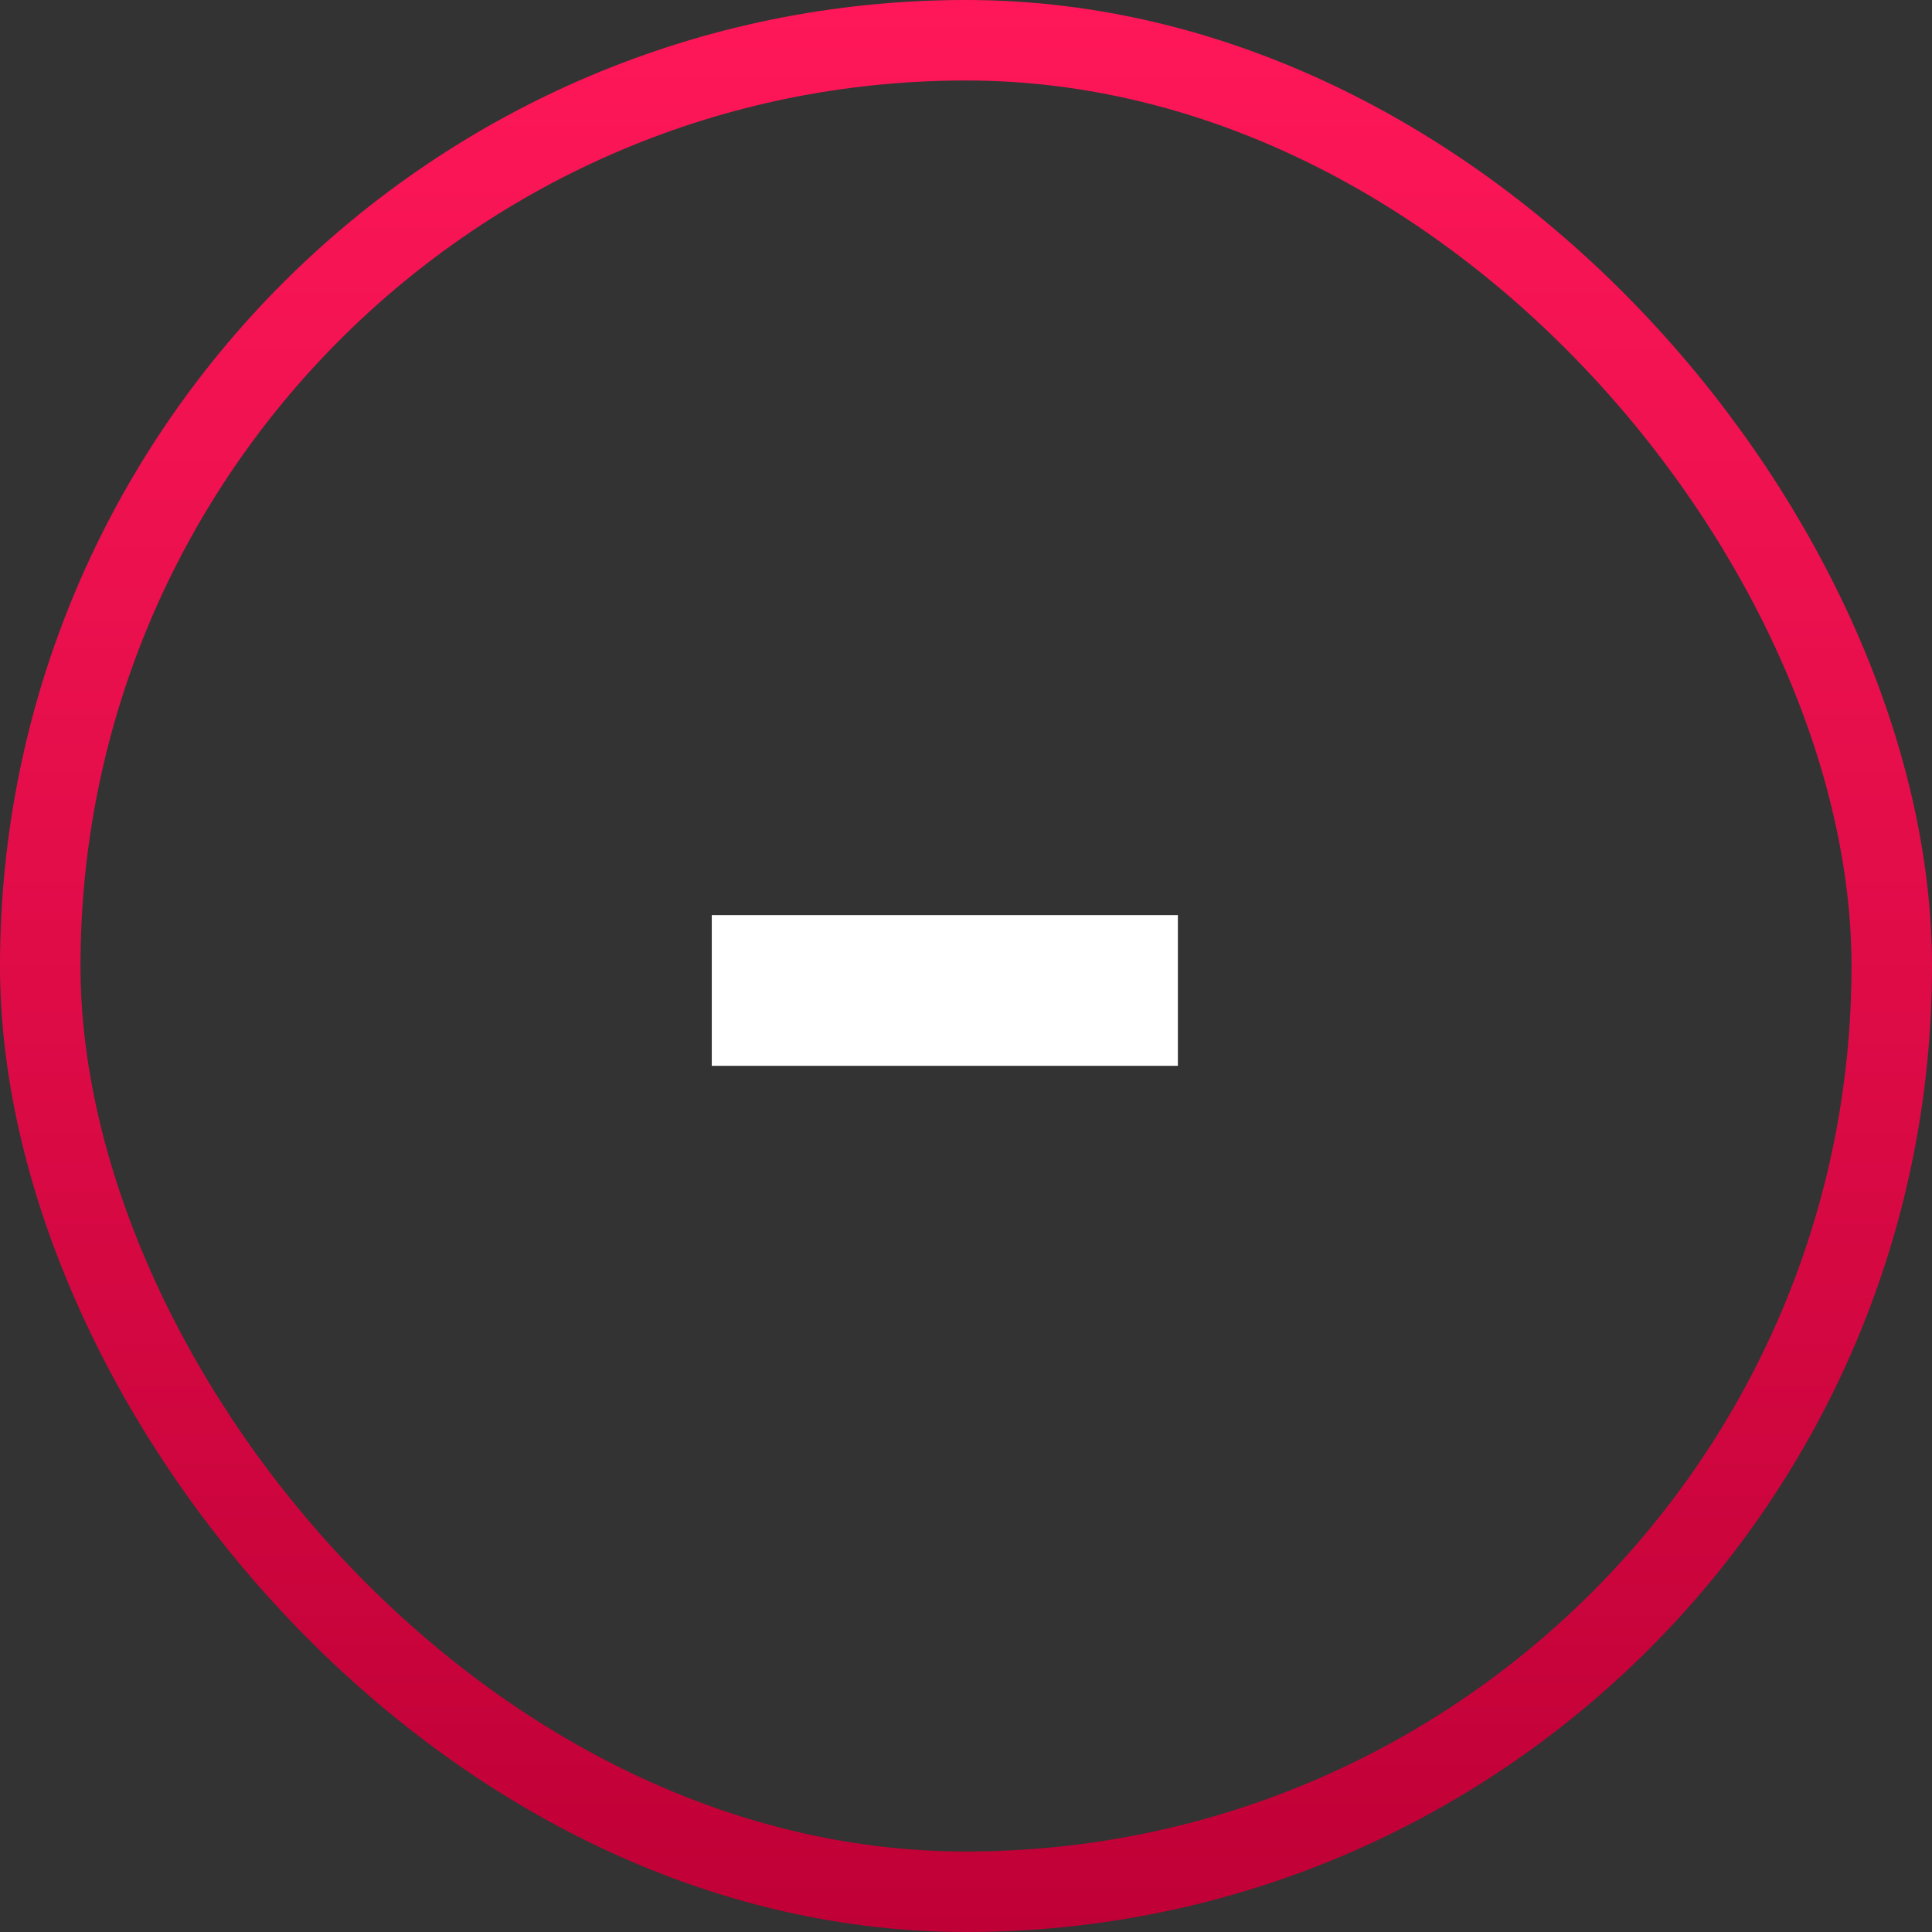 <svg width="24" height="24" viewBox="0 0 24 24" fill="none" xmlns="http://www.w3.org/2000/svg">
<rect x="0" y="0" width="24" height="24" fill="#333333" stroke="none"/>
<rect x="0.5" y="0.5" width="23" height="23" rx="11.5" stroke="url(#paint0_linear_1055_21335)"/>
<path d="M14.632 11.368V13.24H8.842V11.368H14.632Z" fill="white"/>
<defs>
<linearGradient id="paint0_linear_1055_21335" x1="12" y1="0" x2="12" y2="24" gradientUnits="userSpaceOnUse">
<stop stop-color="#FF1759"/>
<stop offset="1" stop-color="#BF0036"/>
</linearGradient>
</defs>
</svg>
